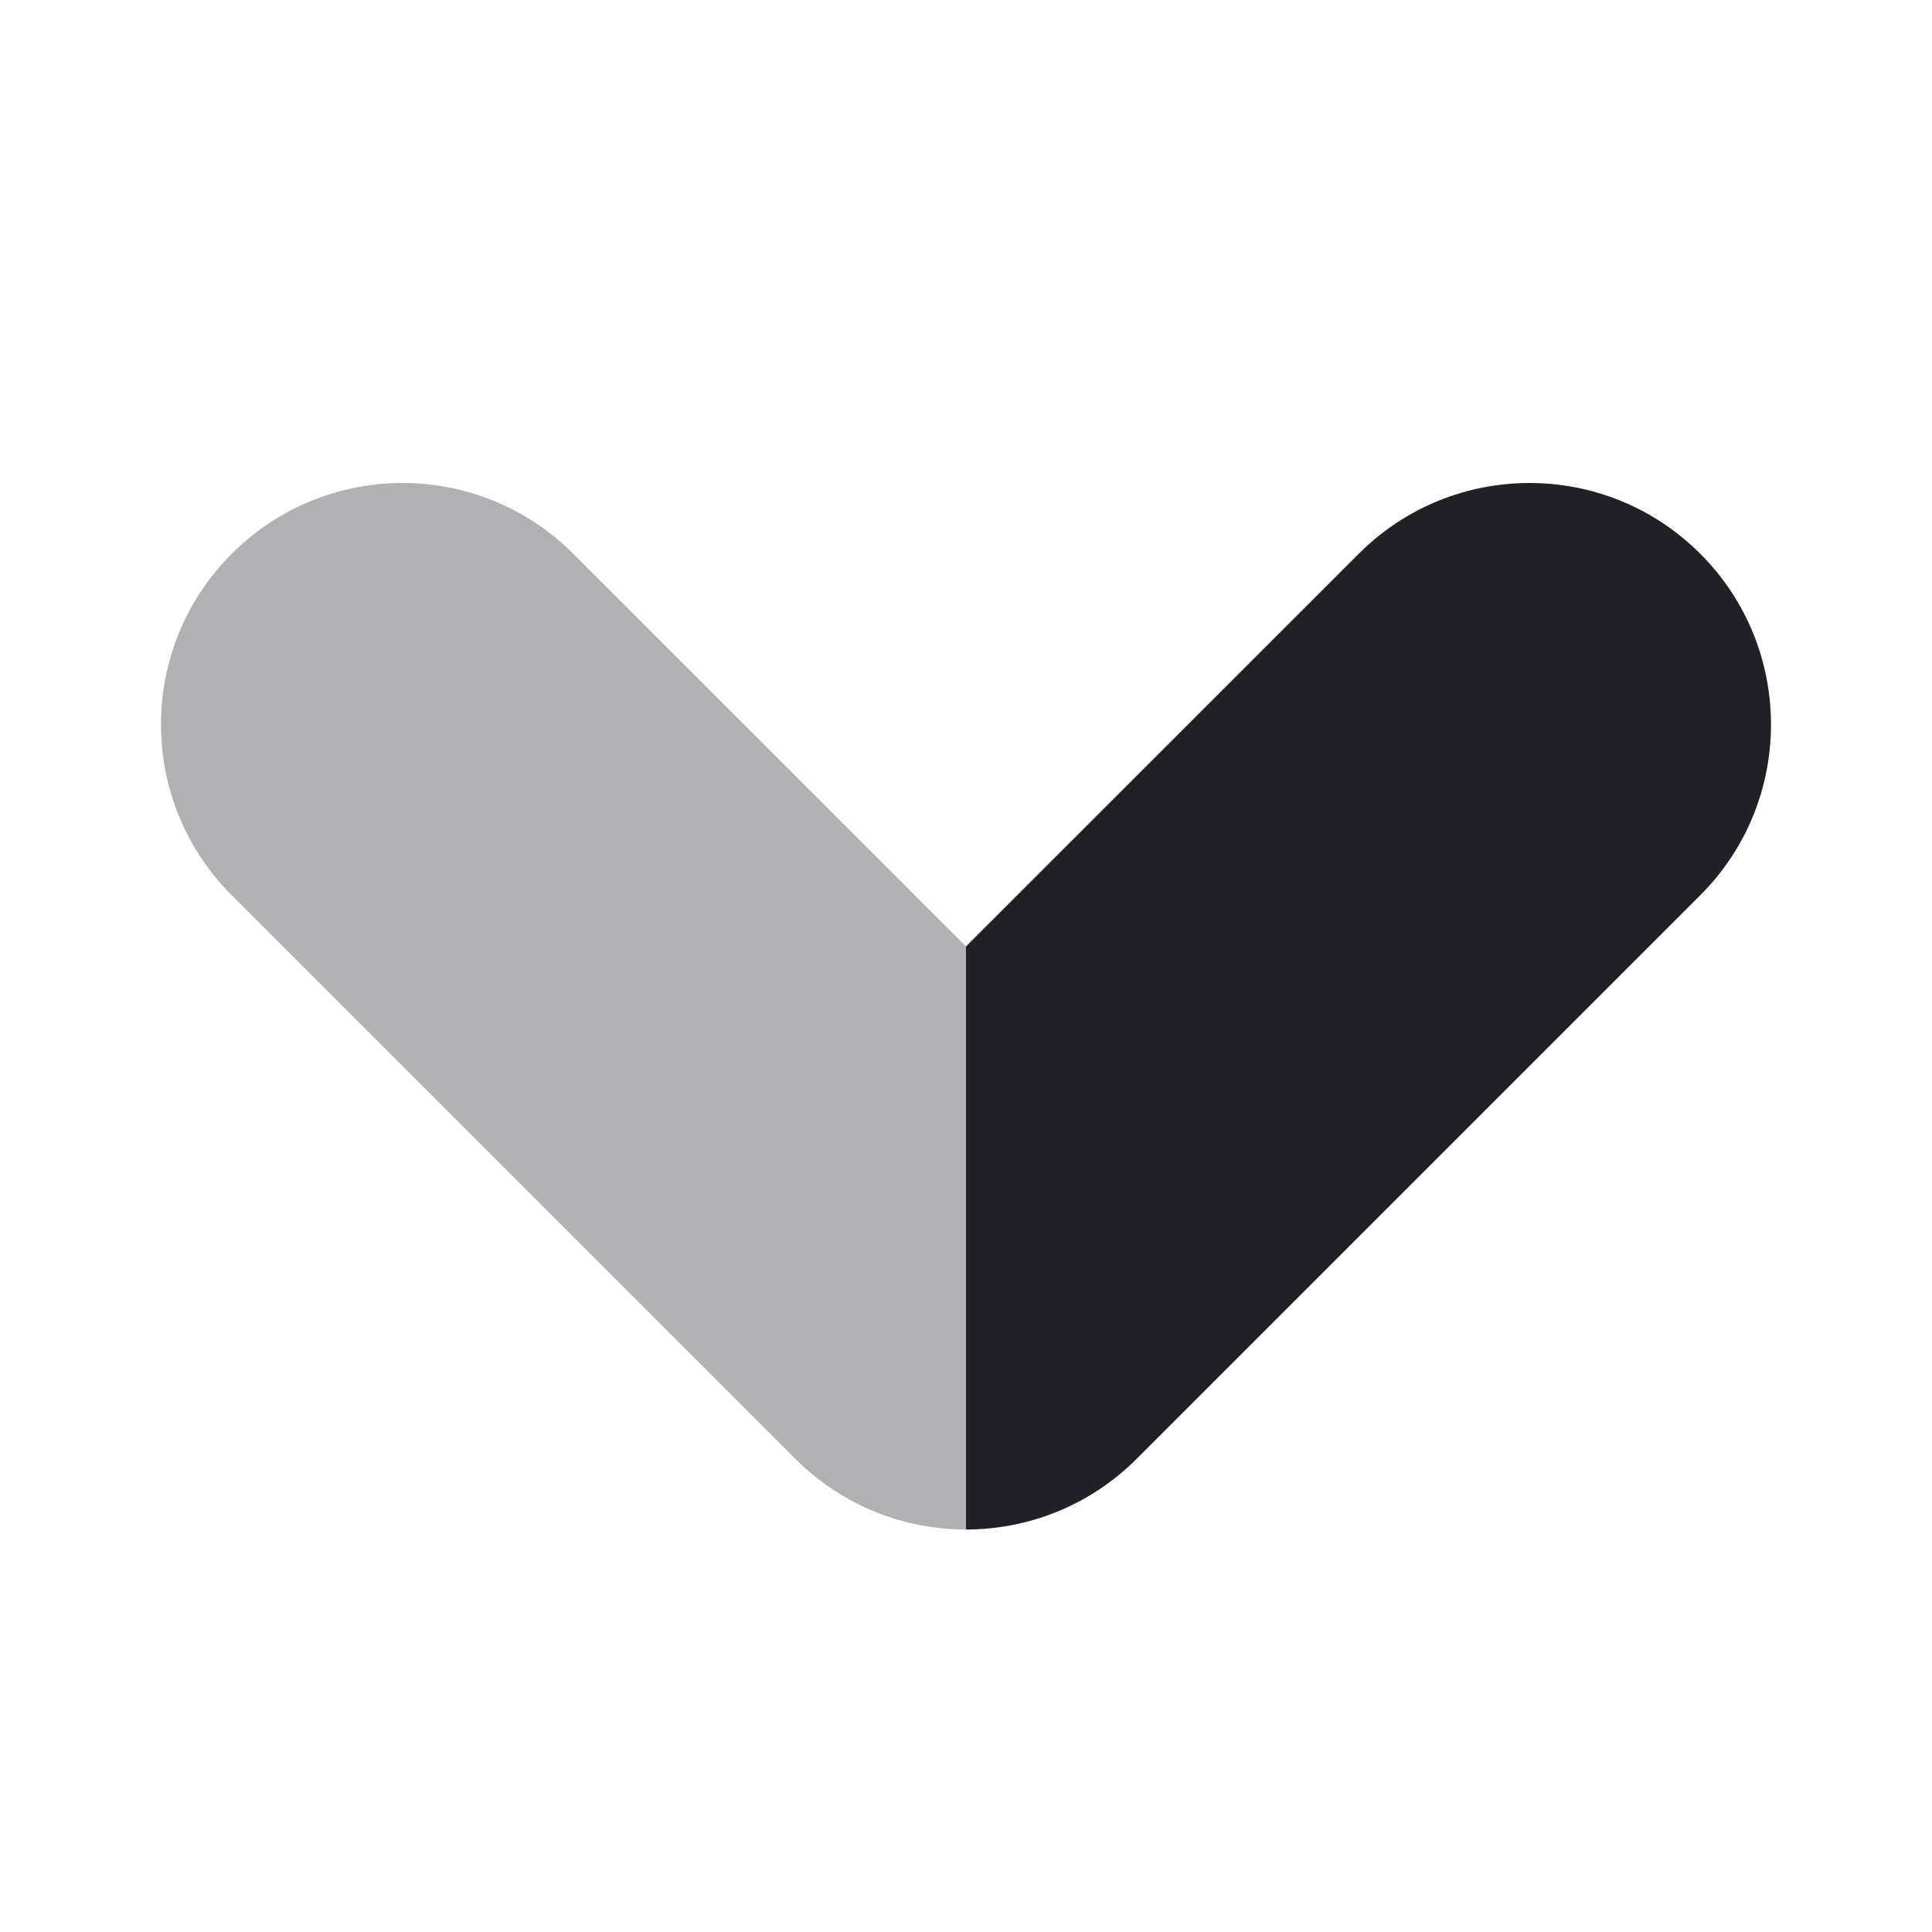 <svg xmlns="http://www.w3.org/2000/svg" viewBox="0 0 24 24" width="24px" height="24px">
  <path d="M7.121,6.879c-1.171-1.172-3.071-1.172-4.242,0c-1.172,1.171-1.172,3.071,0,4.242l7,7 C10.465,18.707,11.232,19,12,19v-7.243L7.121,6.879z" opacity=".35" fill="#202026" />
  <path d="M21.121,11.121C21.707,10.536,22,9.768,22,9s-0.293-1.536-0.879-2.121c-1.171-1.172-3.071-1.172-4.242,0L12,11.757V19 c0.768,0,1.535-0.293,2.121-0.879L21.121,11.121z" fill="#202026" />
</svg>